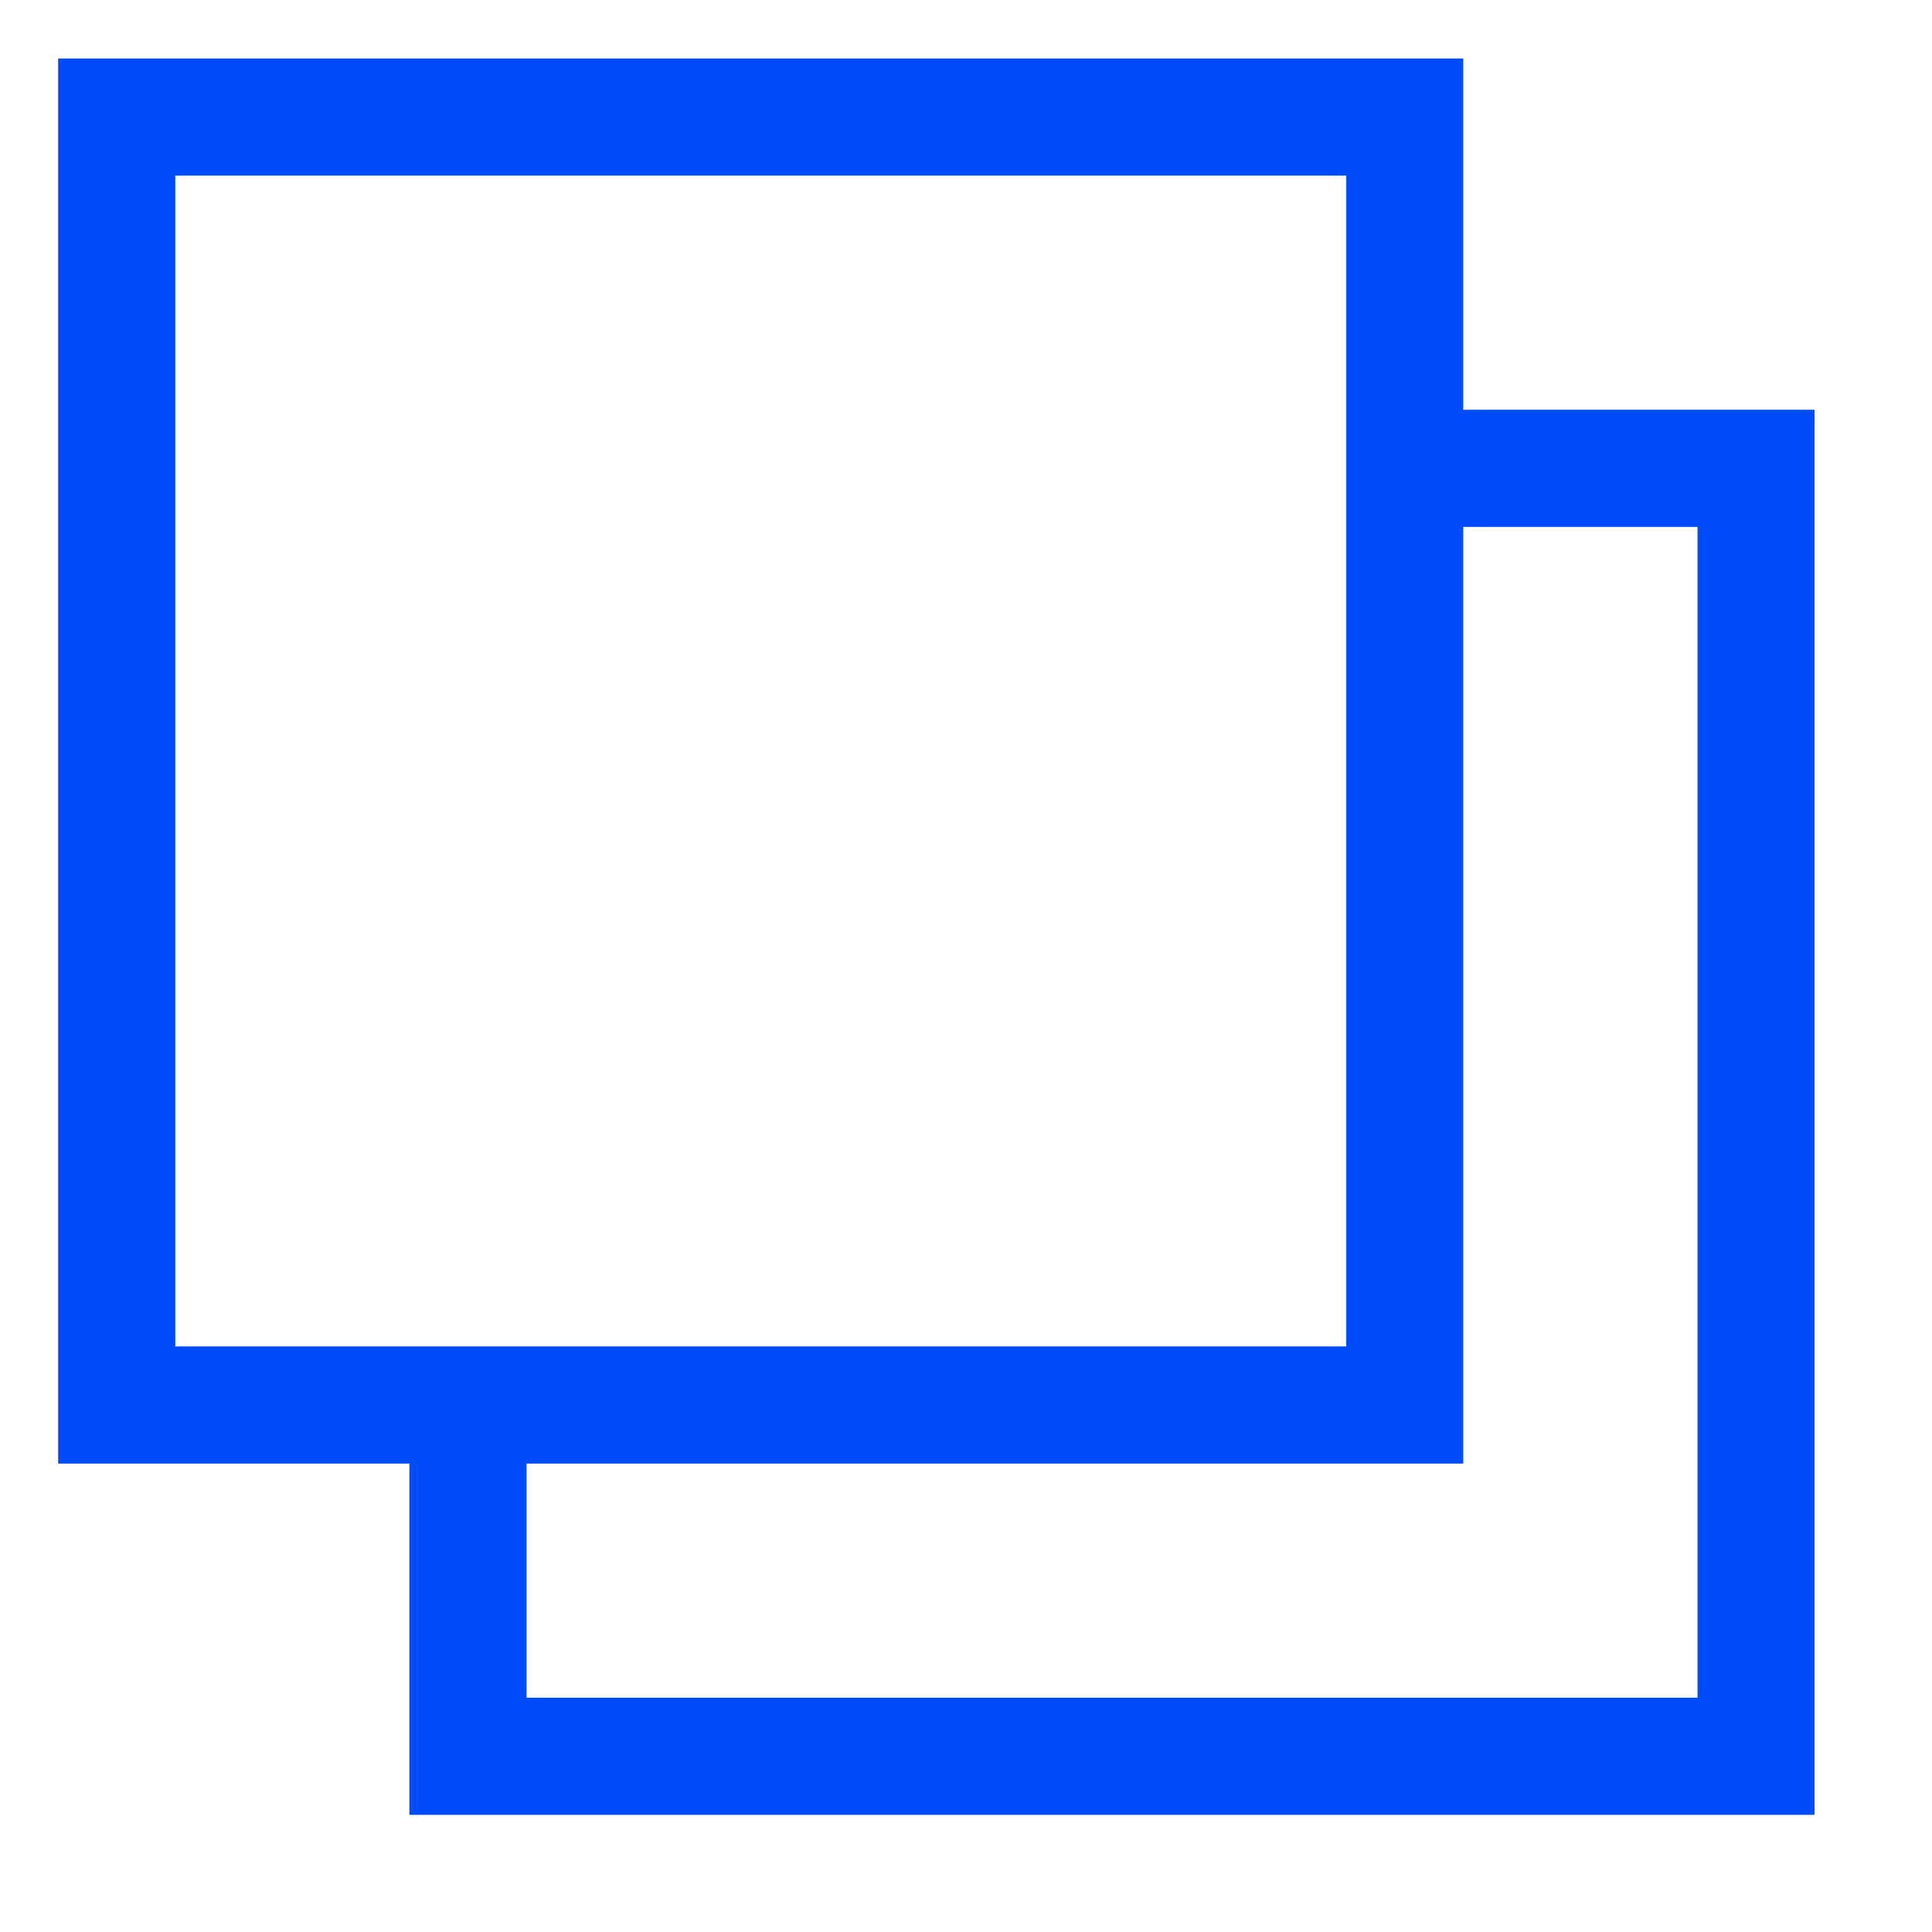 <svg width="11" height="11" viewBox="0 0 11 11" fill="none" xmlns="http://www.w3.org/2000/svg">
<path d="M8.331 2.333H10.331V10.333H2.331V8.333H0.331V0.333H8.331V2.333ZM8.331 3V8.333H2.998V9.666H9.665V3H8.331ZM0.998 1V7.666H7.665V1H0.998Z" fill="#014CFA"/>
</svg>
